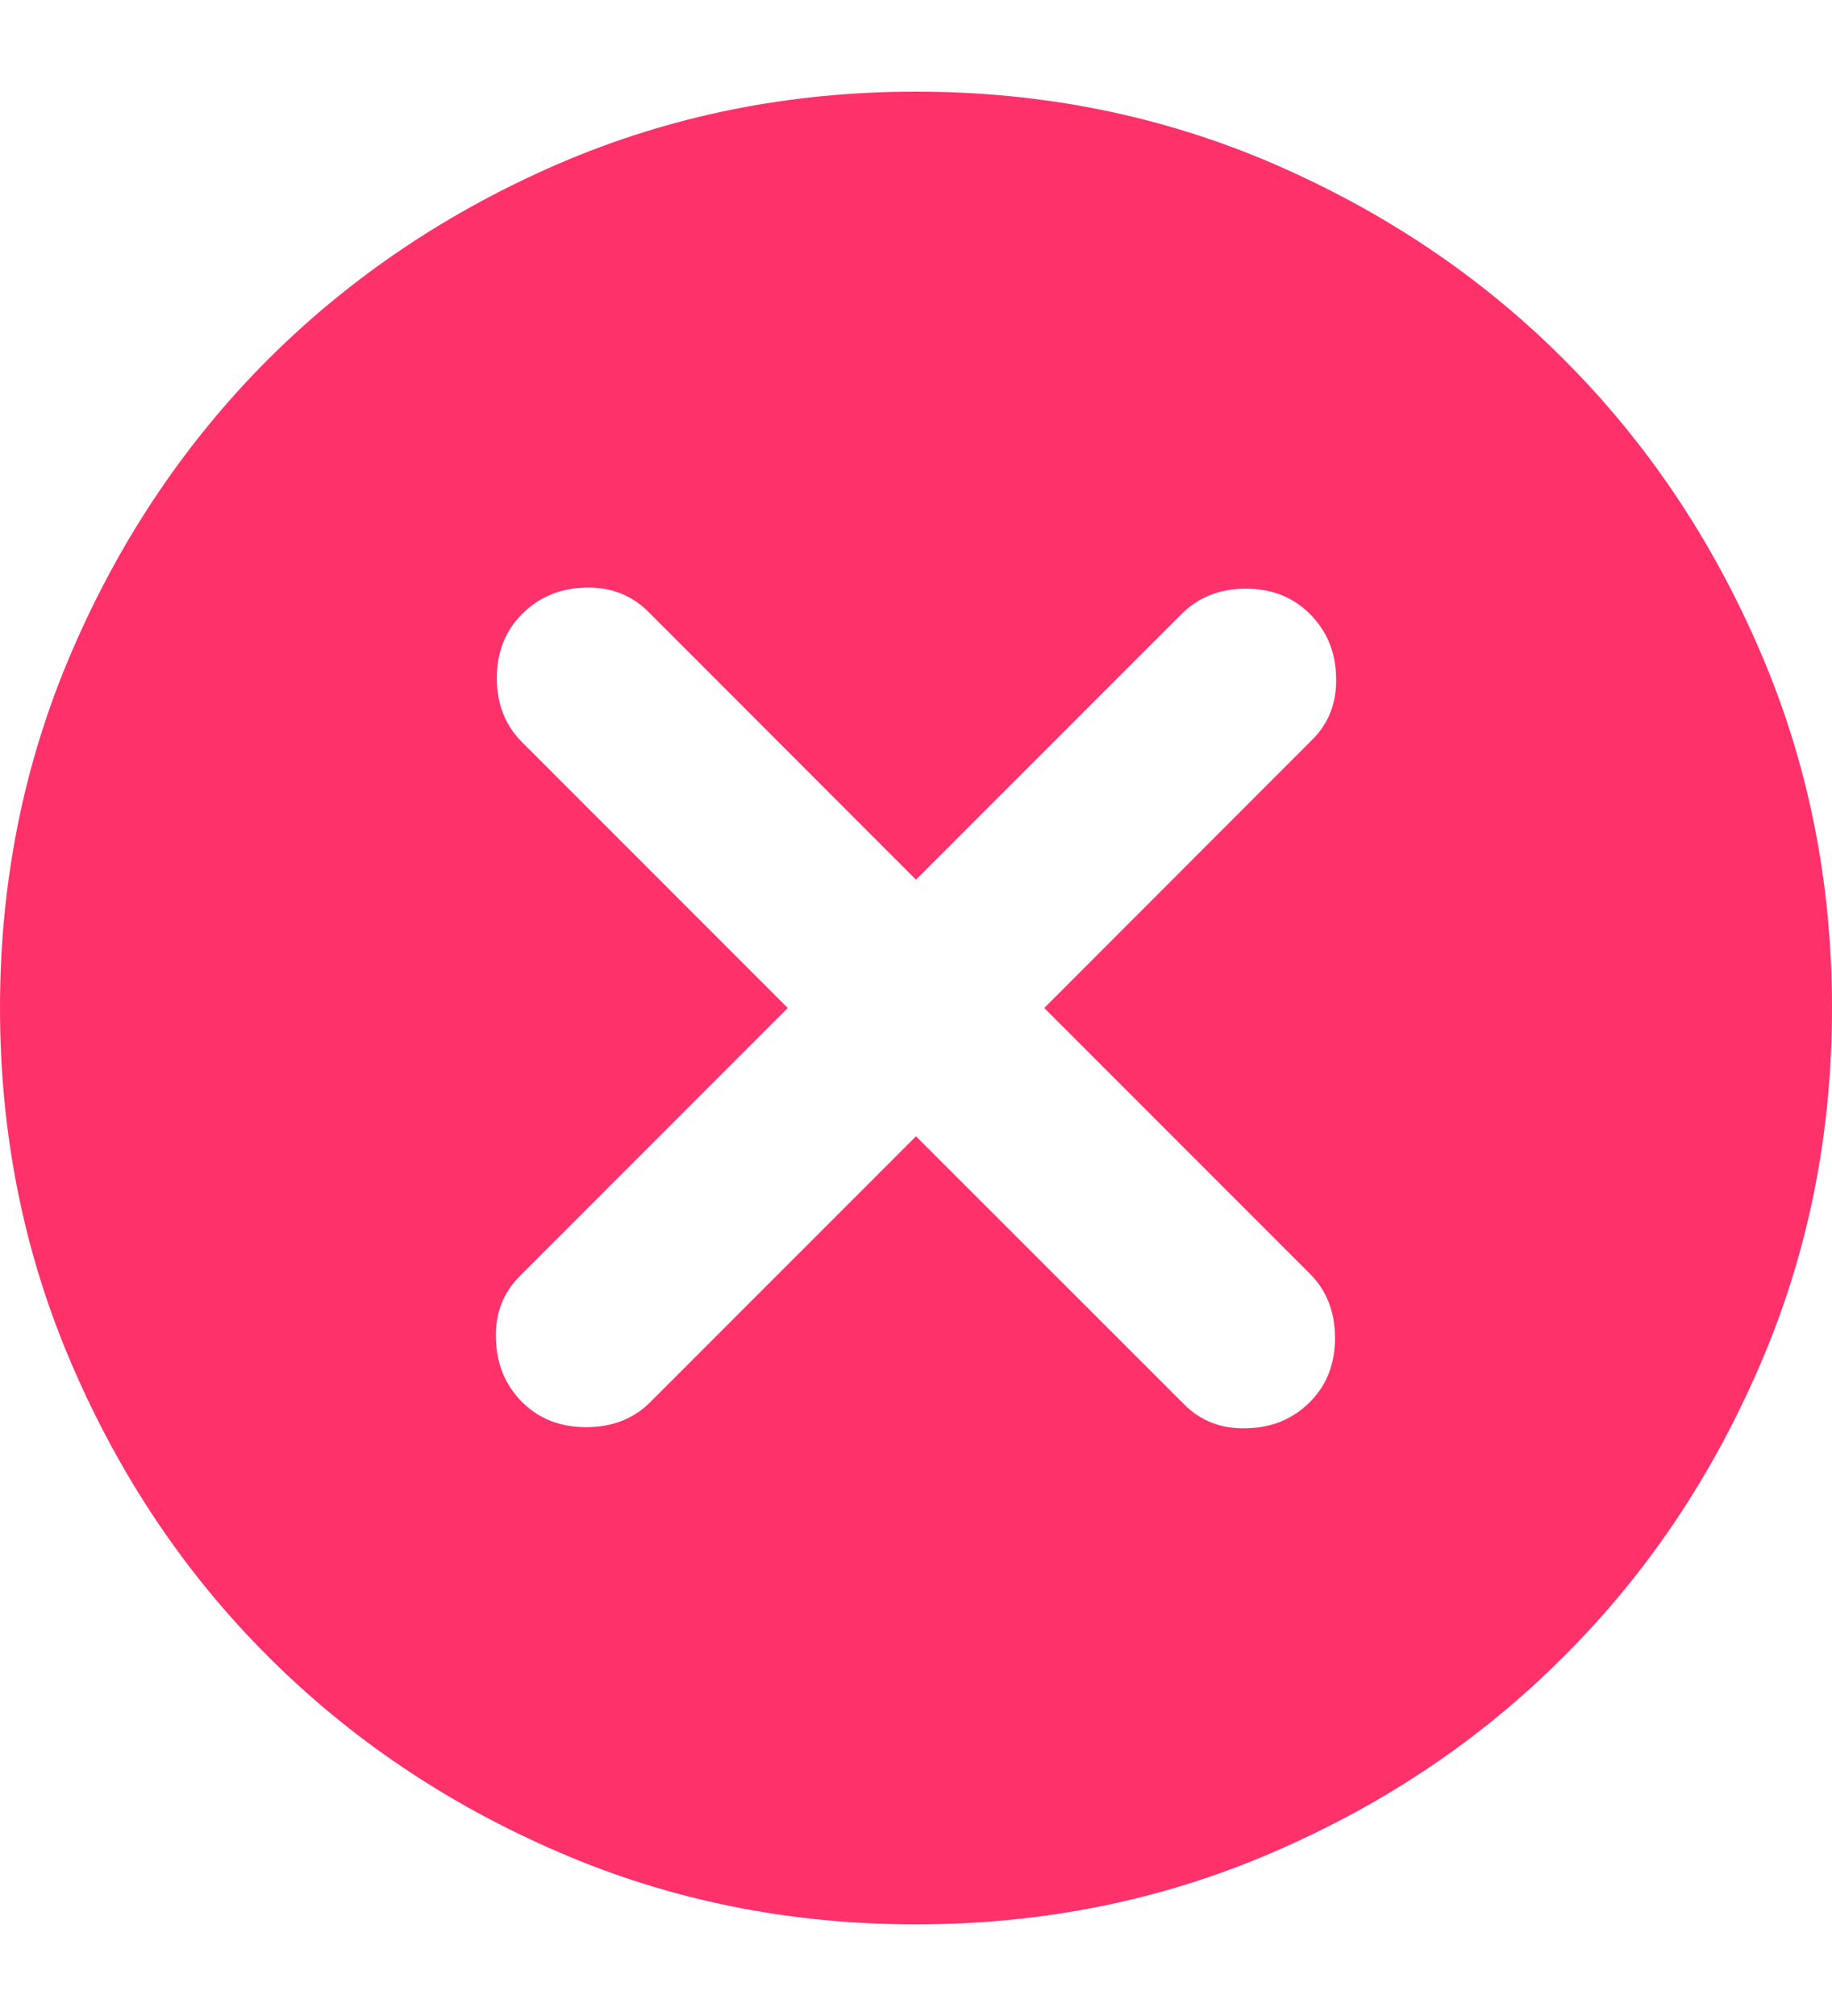 <svg width="10" height="11" viewBox="0 0 10 11" fill="none" xmlns="http://www.w3.org/2000/svg">
<path d="M2.85 7.65C2.942 7.742 3.058 7.787 3.2 7.787C3.342 7.787 3.458 7.742 3.55 7.65L5 6.2L6.463 7.662C6.554 7.754 6.669 7.798 6.806 7.793C6.944 7.79 7.058 7.742 7.15 7.65C7.242 7.558 7.287 7.442 7.287 7.3C7.287 7.158 7.242 7.042 7.15 6.95L5.7 5.5L7.162 4.037C7.254 3.946 7.298 3.831 7.293 3.693C7.29 3.556 7.242 3.442 7.15 3.35C7.058 3.258 6.942 3.212 6.8 3.212C6.658 3.212 6.542 3.258 6.45 3.35L5 4.8L3.538 3.337C3.446 3.246 3.331 3.202 3.194 3.206C3.056 3.21 2.942 3.258 2.85 3.35C2.758 3.442 2.712 3.558 2.712 3.7C2.712 3.842 2.758 3.958 2.85 4.05L4.3 5.5L2.837 6.963C2.746 7.054 2.702 7.169 2.707 7.306C2.711 7.444 2.758 7.558 2.85 7.65ZM5 10.5C4.308 10.5 3.658 10.369 3.05 10.106C2.442 9.844 1.913 9.488 1.462 9.037C1.012 8.588 0.656 8.058 0.394 7.45C0.131 6.842 0 6.192 0 5.5C0 4.808 0.131 4.158 0.394 3.55C0.656 2.942 1.012 2.413 1.462 1.962C1.913 1.512 2.442 1.156 3.05 0.893C3.658 0.631 4.308 0.5 5 0.5C5.692 0.5 6.342 0.631 6.95 0.893C7.558 1.156 8.088 1.512 8.537 1.962C8.988 2.413 9.344 2.942 9.606 3.55C9.869 4.158 10 4.808 10 5.5C10 6.192 9.869 6.842 9.606 7.45C9.344 8.058 8.988 8.588 8.537 9.037C8.088 9.488 7.558 9.844 6.95 10.106C6.342 10.369 5.692 10.5 5 10.5Z" fill="#FF316A"/>
</svg>
